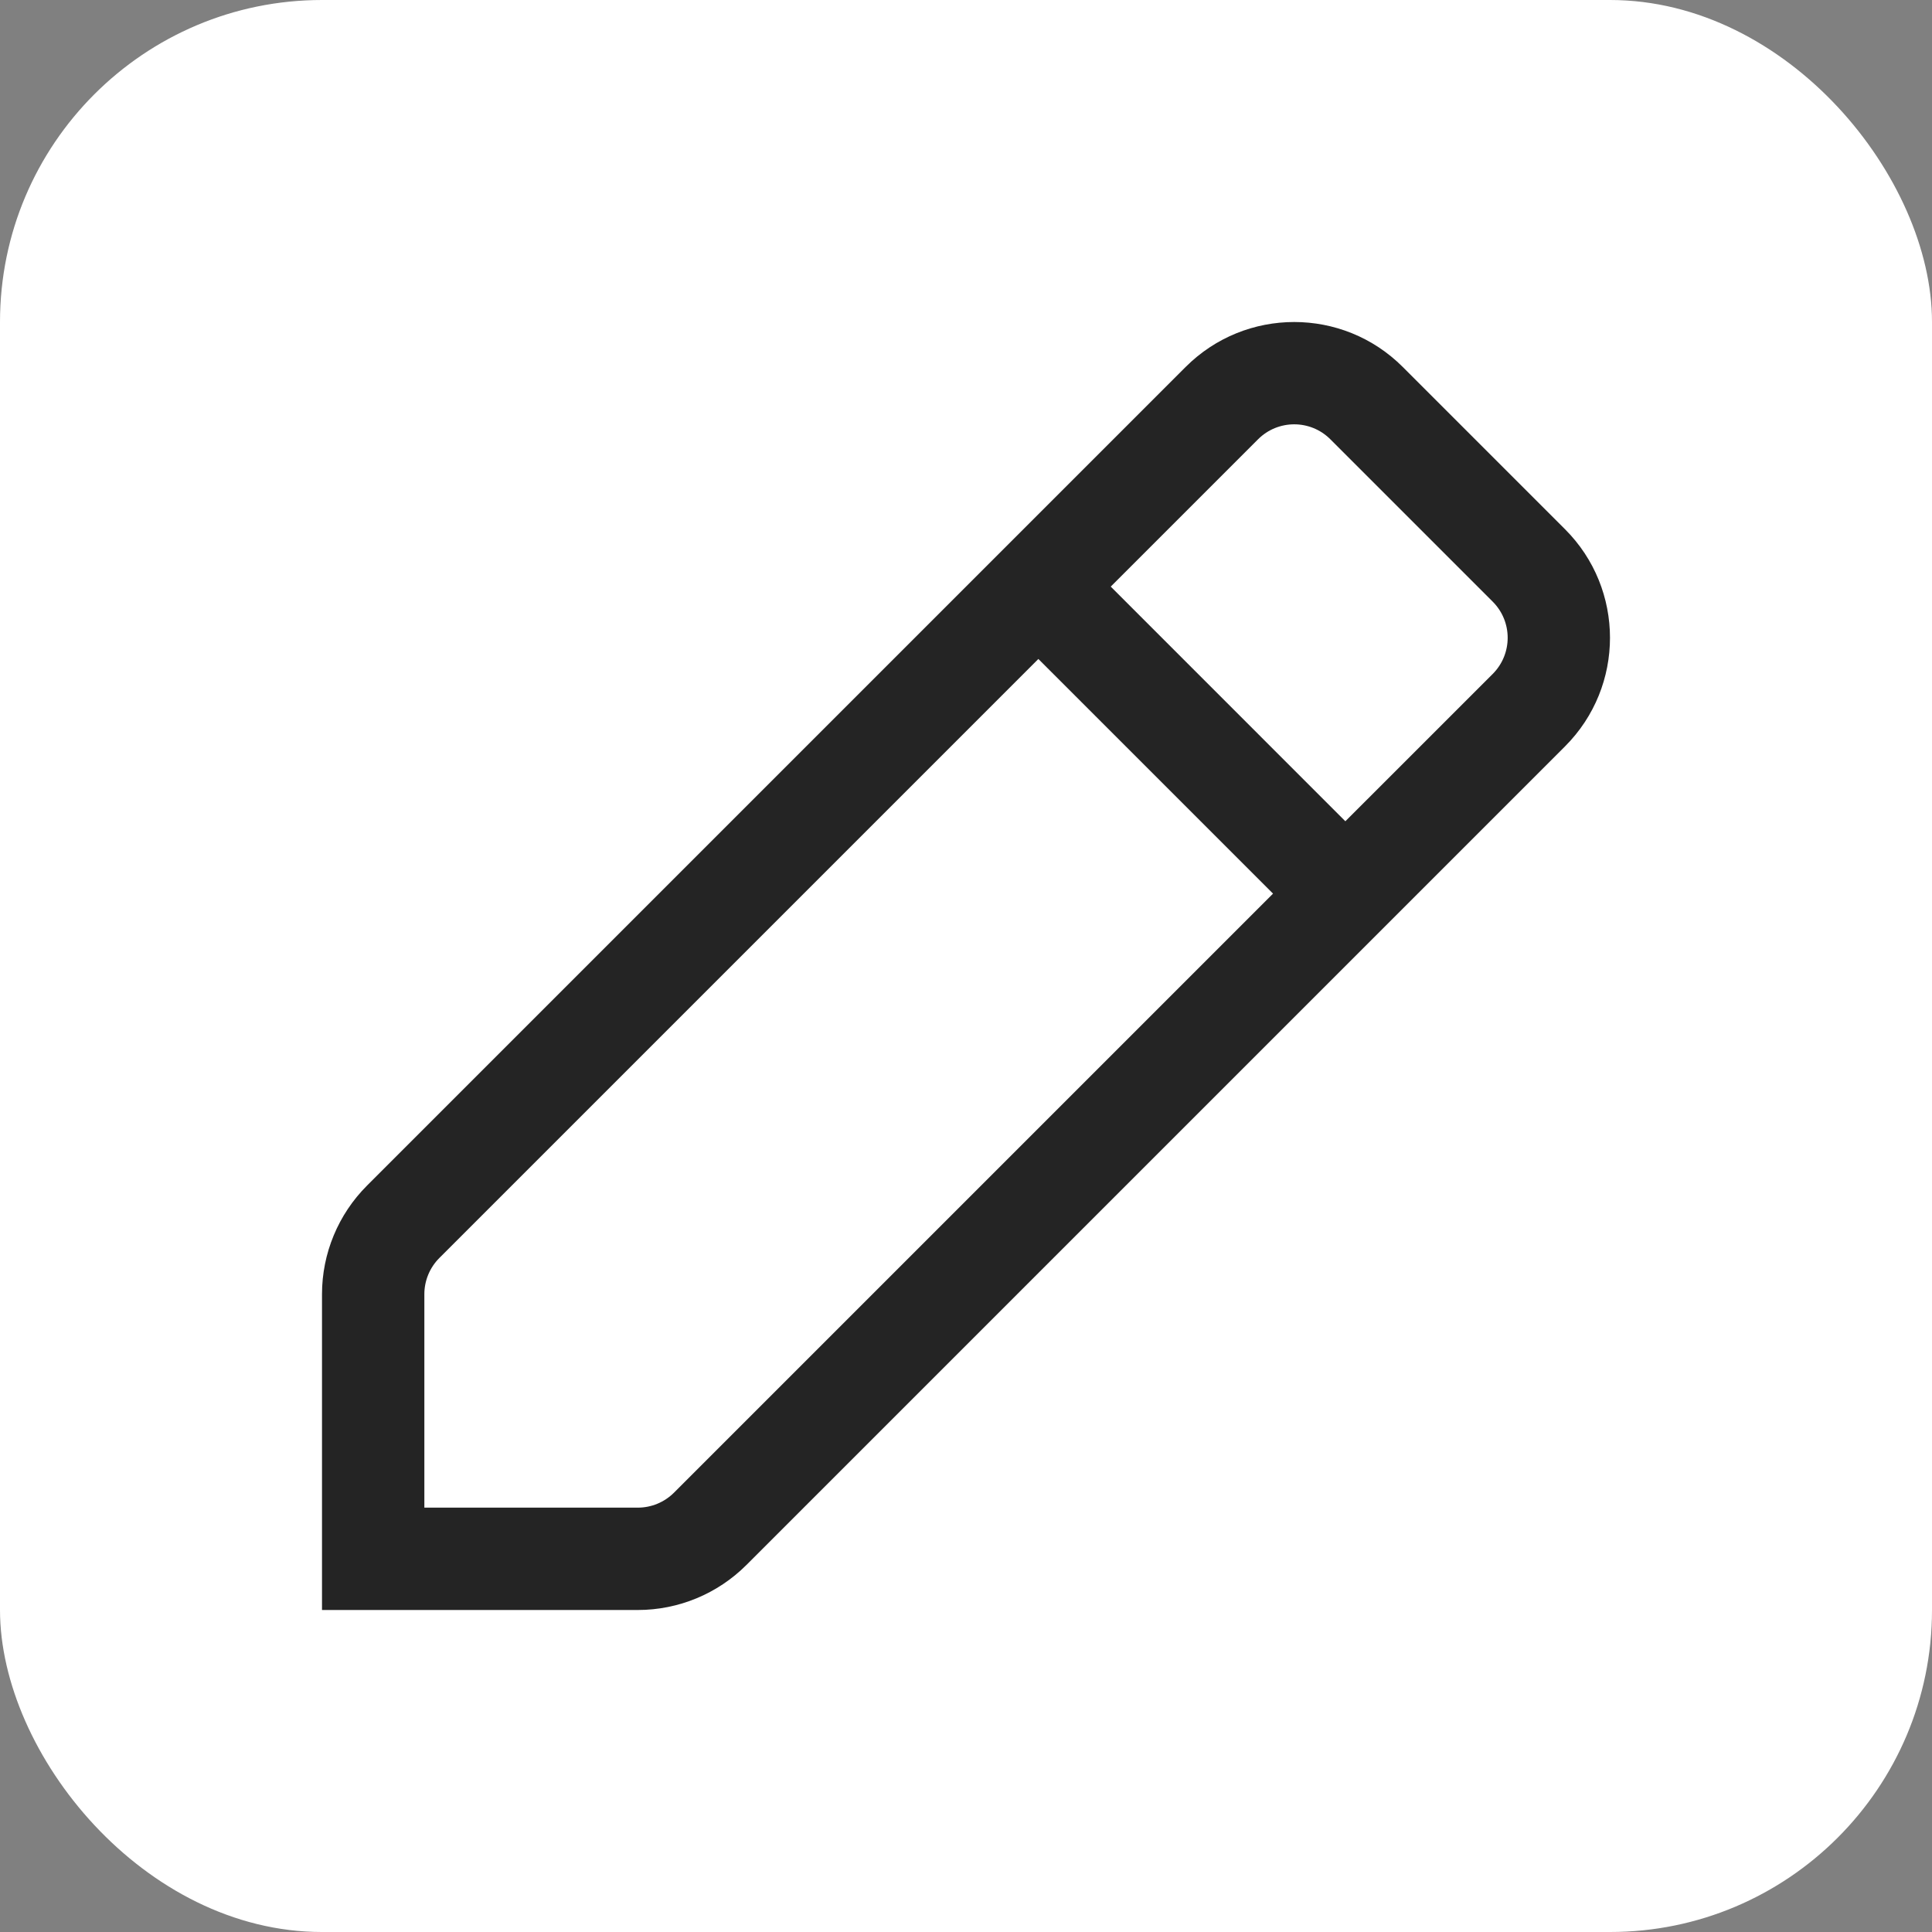 <svg width="48" height="48" viewBox="0 0 48 48" fill="none" xmlns="http://www.w3.org/2000/svg">
<rect x="0" y="0" width="48" height="48" fill="#808080" stroke="none"/>
<rect width="48" height="48" rx="8" fill="white"/>
<path fill-rule="evenodd" clip-rule="evenodd" d="M8 32.154L8 40L15.846 40C16.857 40 17.827 39.598 18.543 38.883L38.883 18.543C40.372 17.053 40.372 14.638 38.883 13.149L34.851 9.117C33.362 7.628 30.947 7.628 29.457 9.117L9.117 29.457C8.402 30.173 8 31.143 8 32.154ZM15.846 37.457L10.543 37.457L10.543 32.154C10.543 31.817 10.677 31.494 10.915 31.255L25.798 16.372L31.628 22.202L16.745 37.085C16.506 37.323 16.183 37.457 15.846 37.457ZM33.425 20.404L37.085 16.745C37.582 16.248 37.582 15.443 37.085 14.947L33.053 10.915C32.557 10.418 31.752 10.418 31.255 10.915L27.596 14.574L33.425 20.404Z" fill="#242424"/>
</svg>
